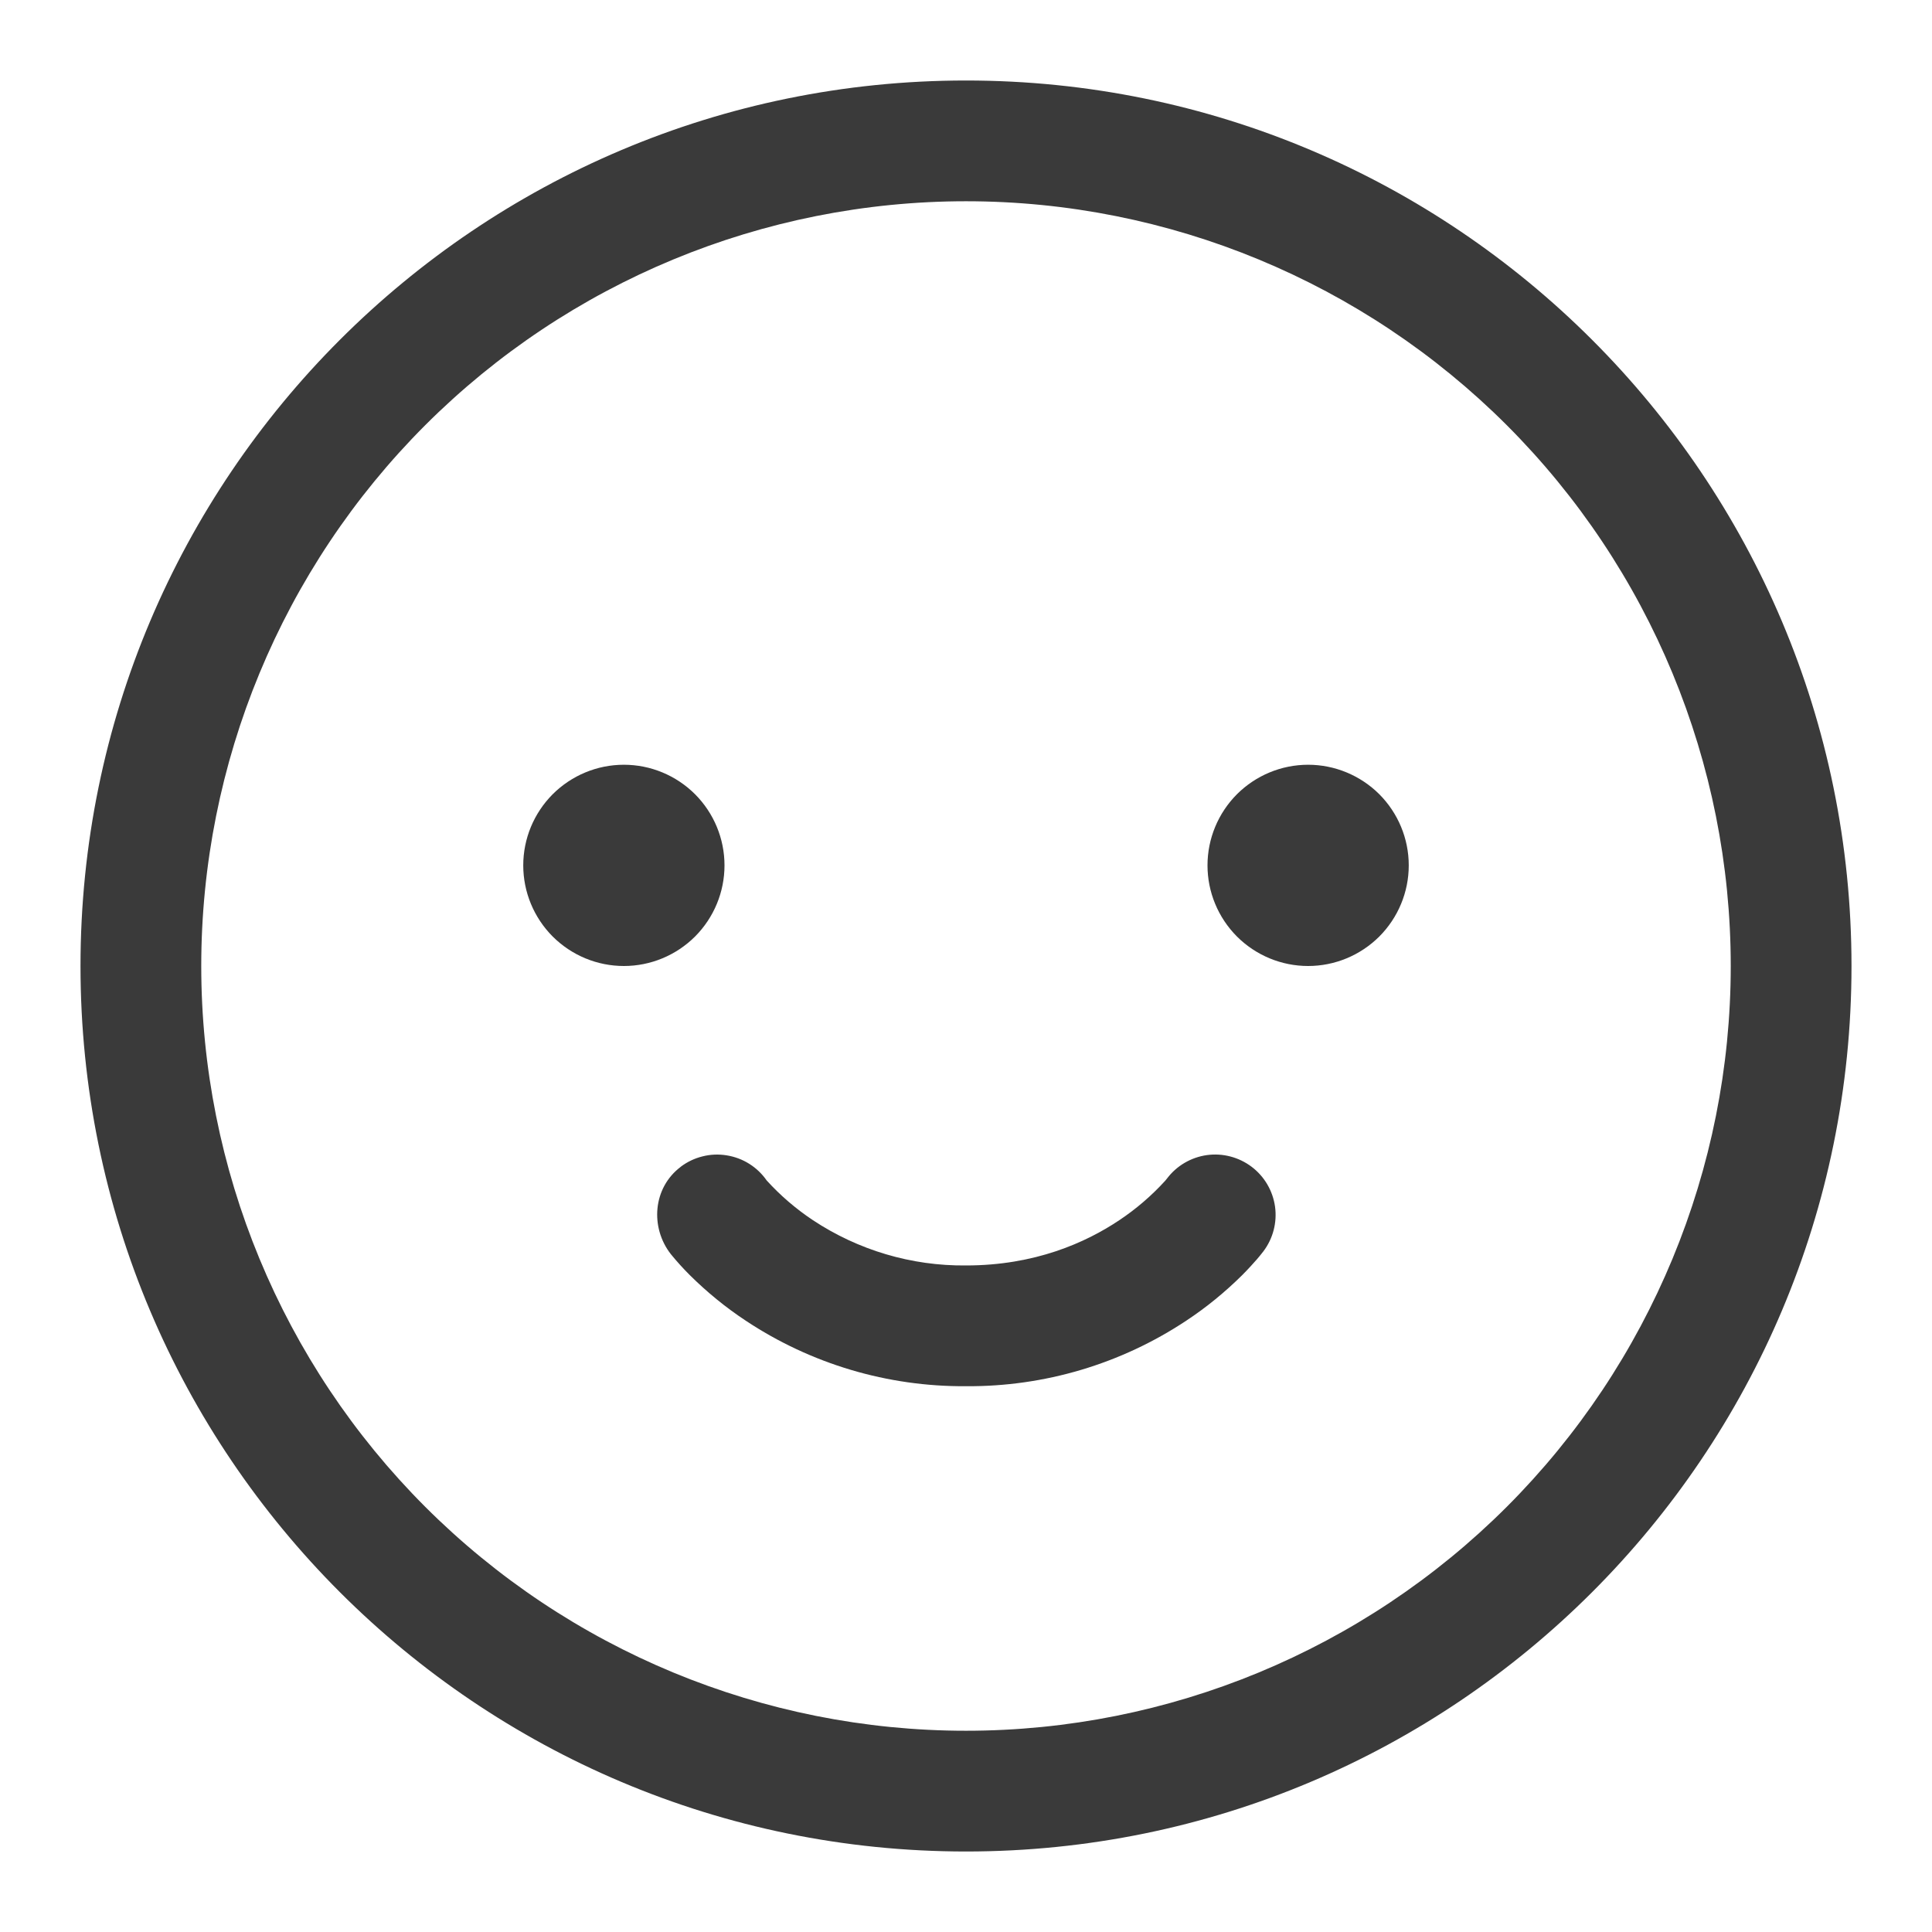 <svg width="24" height="24" viewBox="0 0 24 24" fill="none" xmlns="http://www.w3.org/2000/svg">
<path d="M8.456 14.494C8.537 14.433 8.629 14.389 8.727 14.365C8.825 14.34 8.926 14.336 9.026 14.352C9.126 14.368 9.221 14.403 9.307 14.457C9.393 14.511 9.466 14.581 9.524 14.664C9.694 14.851 9.886 15.016 10.096 15.156C10.66 15.53 11.323 15.727 12 15.72C12.855 15.72 13.487 15.437 13.904 15.158C14.114 15.018 14.306 14.853 14.476 14.666L14.497 14.64C14.617 14.481 14.795 14.377 14.992 14.349C15.189 14.322 15.389 14.374 15.548 14.494C15.707 14.614 15.811 14.792 15.839 14.989C15.866 15.187 15.814 15.386 15.694 15.545L15.667 15.579C15.654 15.595 15.637 15.617 15.615 15.642C15.571 15.692 15.51 15.761 15.431 15.84C15.218 16.051 14.986 16.241 14.736 16.406C13.925 16.944 12.973 17.227 12 17.22C11.027 17.227 10.075 16.944 9.264 16.406C9.014 16.241 8.782 16.051 8.569 15.84C8.486 15.757 8.407 15.67 8.333 15.579C8.074 15.247 8.11 14.755 8.456 14.495V14.494Z" fill="#3A3A3A"/>
<path fill-rule="evenodd" clip-rule="evenodd" d="M12 1C5.925 1 1 5.925 1 12C1 18.075 5.925 23 12 23C18.075 23 23 18.075 23 12C23 5.925 18.075 1 12 1ZM2.5 12C2.5 9.48 3.501 7.064 5.282 5.282C7.064 3.501 9.48 2.5 12 2.5C14.52 2.5 16.936 3.501 18.718 5.282C20.499 7.064 21.5 9.48 21.5 12C21.5 14.52 20.499 16.936 18.718 18.718C16.936 20.499 14.52 21.5 12 21.5C9.48 21.5 7.064 20.499 5.282 18.718C3.501 16.936 2.5 14.52 2.5 12Z" fill="#3A3A3A"/>
<path d="M9 10.75C9 11.082 8.868 11.399 8.634 11.634C8.399 11.868 8.082 12 7.75 12C7.418 12 7.101 11.868 6.866 11.634C6.632 11.399 6.5 11.082 6.5 10.75C6.5 10.418 6.632 10.101 6.866 9.866C7.101 9.632 7.418 9.5 7.75 9.5C8.082 9.5 8.399 9.632 8.634 9.866C8.868 10.101 9 10.418 9 10.75ZM16.25 12C16.581 12 16.899 11.868 17.134 11.634C17.368 11.399 17.5 11.082 17.5 10.75C17.5 10.418 17.368 10.101 17.134 9.866C16.899 9.632 16.581 9.5 16.25 9.5C15.918 9.5 15.601 9.632 15.366 9.866C15.132 10.101 15 10.418 15 10.75C15 11.082 15.132 11.399 15.366 11.634C15.601 11.868 15.918 12 16.25 12Z" fill="#3A3A3A"/>
</svg>
